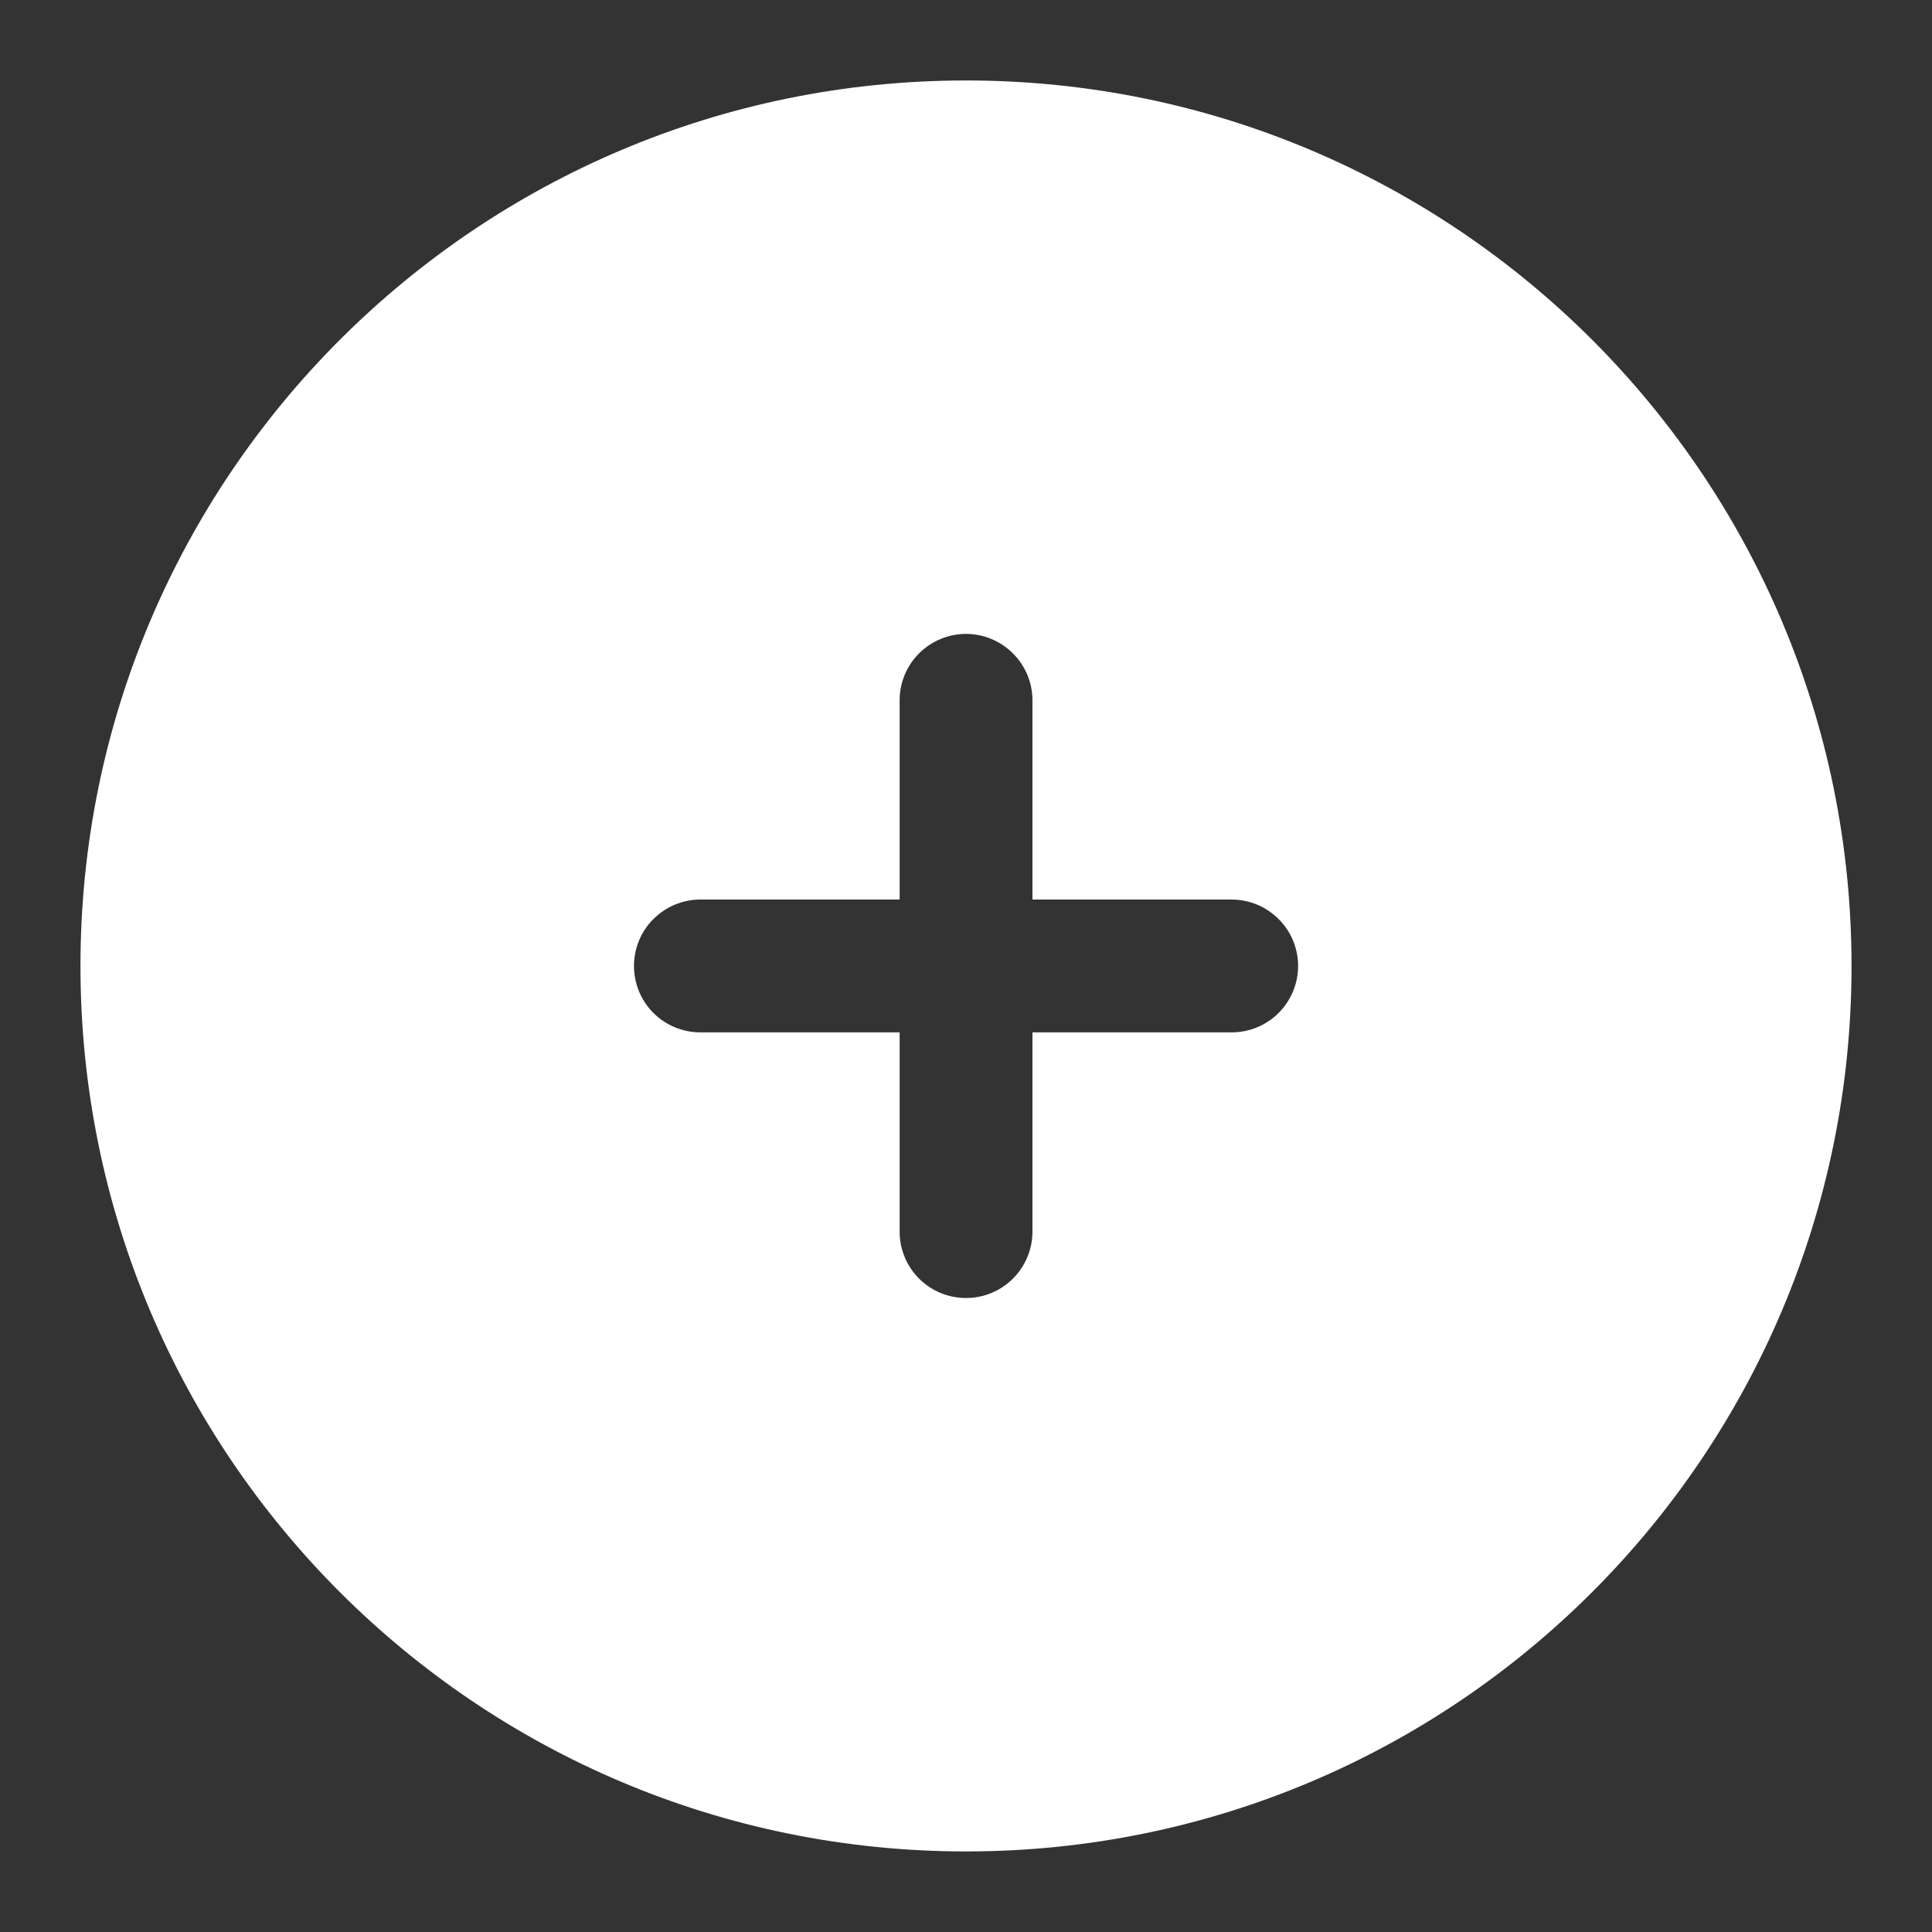 <svg width="20" height="20" viewBox="0 0 20 20" fill="none" xmlns="http://www.w3.org/2000/svg">
<rect x="0" y="0" width="20" height="20" fill="#333333" stroke="none"/>
<path fill-rule="evenodd" clip-rule="evenodd" d="M10 19.166C15.063 19.166 19.167 15.062 19.167 10C19.167 4.937 15.063 0.833 10 0.833C4.937 0.833 0.833 4.937 0.833 10C0.833 15.062 4.937 19.166 10 19.166ZM10.688 7.25C10.688 7.067 10.615 6.892 10.486 6.764C10.357 6.635 10.182 6.562 10 6.562C9.818 6.562 9.643 6.635 9.514 6.764C9.385 6.892 9.313 7.067 9.313 7.25V9.312H7.25C7.068 9.312 6.893 9.385 6.764 9.514C6.635 9.642 6.563 9.817 6.563 10C6.563 10.182 6.635 10.357 6.764 10.486C6.893 10.615 7.068 10.687 7.25 10.687H9.313V12.75C9.313 12.932 9.385 13.107 9.514 13.236C9.643 13.365 9.818 13.437 10 13.437C10.182 13.437 10.357 13.365 10.486 13.236C10.615 13.107 10.688 12.932 10.688 12.75V10.687H12.75C12.932 10.687 13.107 10.615 13.236 10.486C13.365 10.357 13.438 10.182 13.438 10C13.438 9.817 13.365 9.642 13.236 9.514C13.107 9.385 12.932 9.312 12.75 9.312H10.688V7.25Z" fill="white"/>
</svg>
